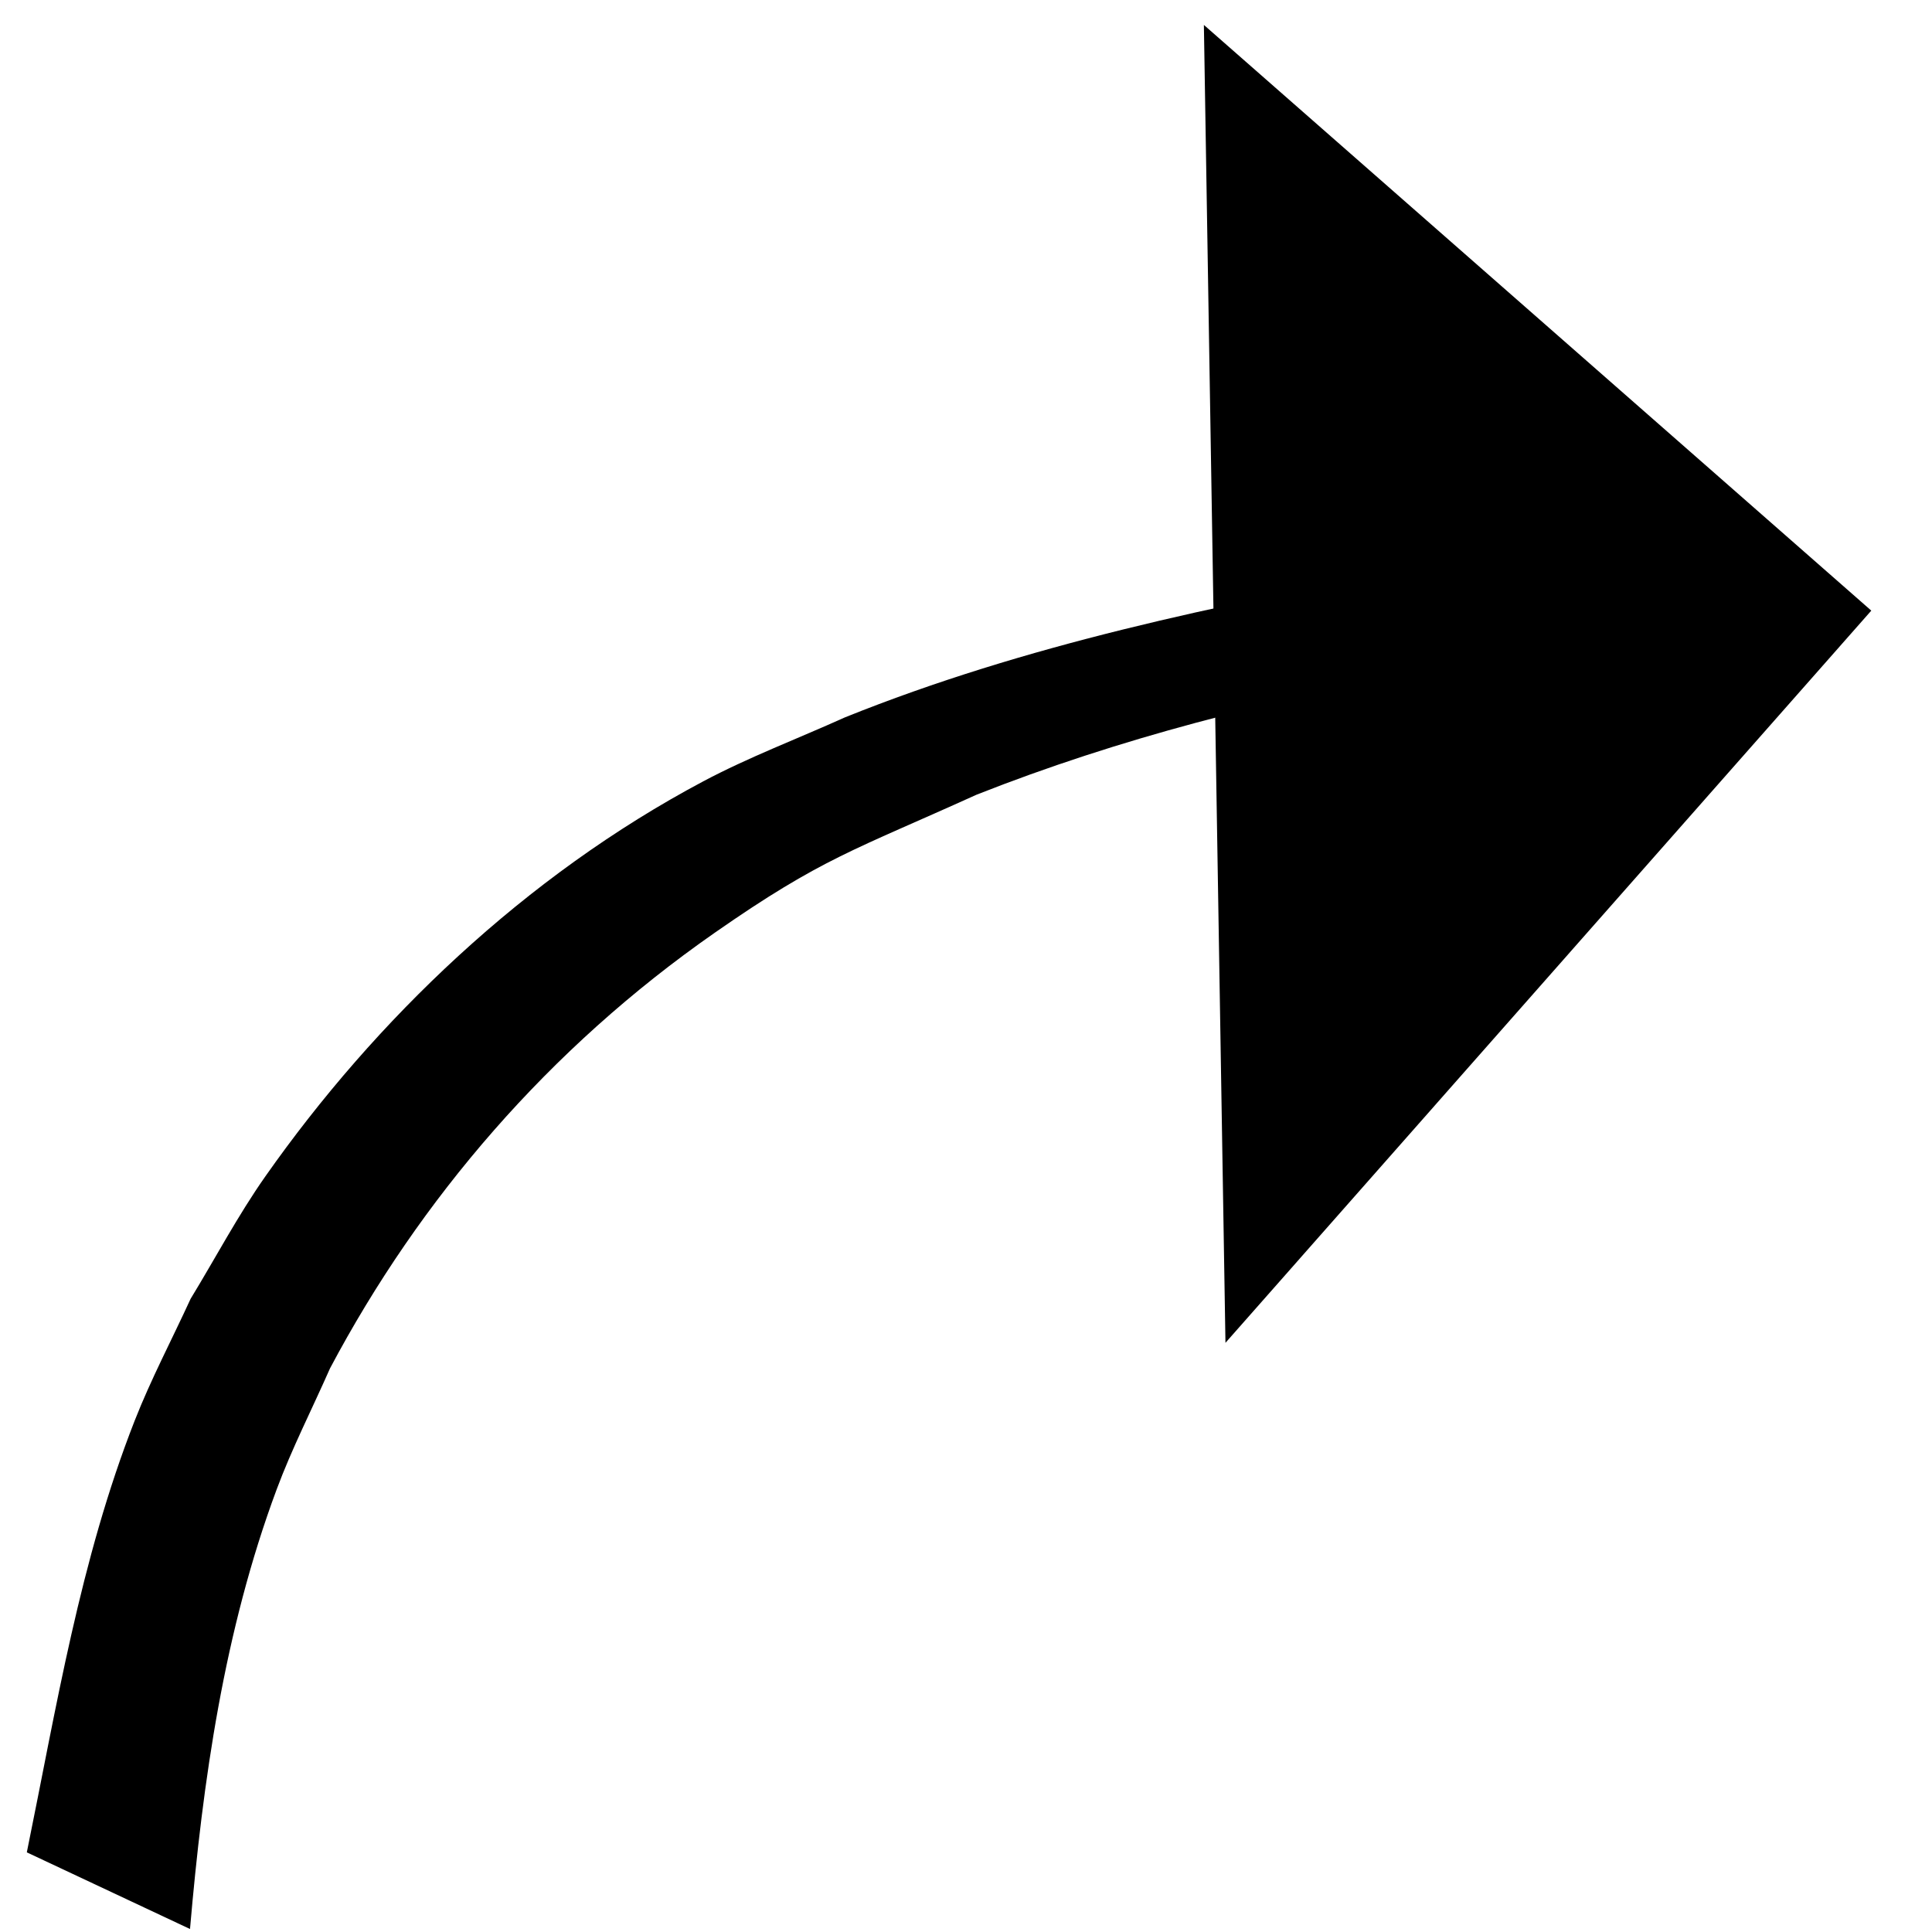 <?xml version="1.0" encoding="UTF-8" standalone="no"?>
<!-- Created with Inkscape (http://www.inkscape.org/) -->

<svg
   xmlns:dc="http://purl.org/dc/elements/1.1/"
   xmlns:cc="http://creativecommons.org/ns#"
   xmlns:rdf="http://www.w3.org/1999/02/22-rdf-syntax-ns#"
   xmlns:svg="http://www.w3.org/2000/svg"
   xmlns="http://www.w3.org/2000/svg"
   xmlns:sodipodi="http://sodipodi.sourceforge.net/DTD/sodipodi-0.dtd"
   xmlns:inkscape="http://www.inkscape.org/namespaces/inkscape"
   width="200mm"
   height="200mm"
   viewBox="0 0 708.661 708.661"
   id="svg2"
   version="1.1"
   inkscape:version="0.91 r13725"
   sodipodi:docname="redo.svg">
  <defs
     id="defs4" />
  <sodipodi:namedview
     id="base"
     pagecolor="#ffffff"
     bordercolor="#666666"
     borderopacity="1.0"
     inkscape:pageopacity="0.0"
     inkscape:pageshadow="2"
     inkscape:zoom="0.35"
     inkscape:cx="-599.28572"
     inkscape:cy="520"
     inkscape:document-units="px"
     inkscape:current-layer="layer1"
     showgrid="false"
     inkscape:window-width="1680"
     inkscape:window-height="987"
     inkscape:window-x="1912"
     inkscape:window-y="-8"
     inkscape:window-maximized="1" />
  <g
     inkscape:label="Vrstva 1"
     inkscape:groupmode="layer"
     id="layer1"
     transform="translate(0,-343.701)">
    <path
       style="fill:#000000;fill-opacity:1;stroke:none;stroke-width:30;stroke-miterlimit:4;stroke-dasharray:none;stroke-opacity:1"
       id="path4140"
       d="m 69.697,1051.263 c 4.674,-54.243 12.47,-109.311 31.76,-161.178 5.624,-15.122 13.067,-29.656 19.601,-44.484 32.943,-62.1 80.279,-117.385 141.157,-159.801 39.37,-27.431 51.147,-30.285 95.946,-50.586 52.486,-20.743 107.677,-34.716 163.81,-44.9 15.067,-2.734 30.286,-4.747 45.429,-7.12 0,0 -49.374,-30.764 -49.374,-30.764 l 0,0 c -70.94,13.081 -141.815,27.708 -208.187,54.44 -17.285,7.804 -35.21,14.569 -51.856,23.411 -65.497,34.789 -120.357,87.579 -160.633,144.891 -10.155,14.45 -18.289,29.954 -27.434,44.932 -6.838,14.898 -14.553,29.499 -20.513,44.695 -20.054,51.129 -28.715,105.28 -39.564,158.345 0,0 59.859,28.12 59.859,28.12 z"
       inkscape:connector-curvature="0" />
    <path
       style="fill:#000000;fill-opacity:1;fill-rule:evenodd;stroke:#000000;stroke-width:1.932px;stroke-linecap:butt;stroke-linejoin:miter;stroke-opacity:1"
       d="M 450.426,833.74 685.028,567.767 442.586,355.007 Z"
       id="path4146"
       inkscape:connector-curvature="0" />
  </g>
</svg>
